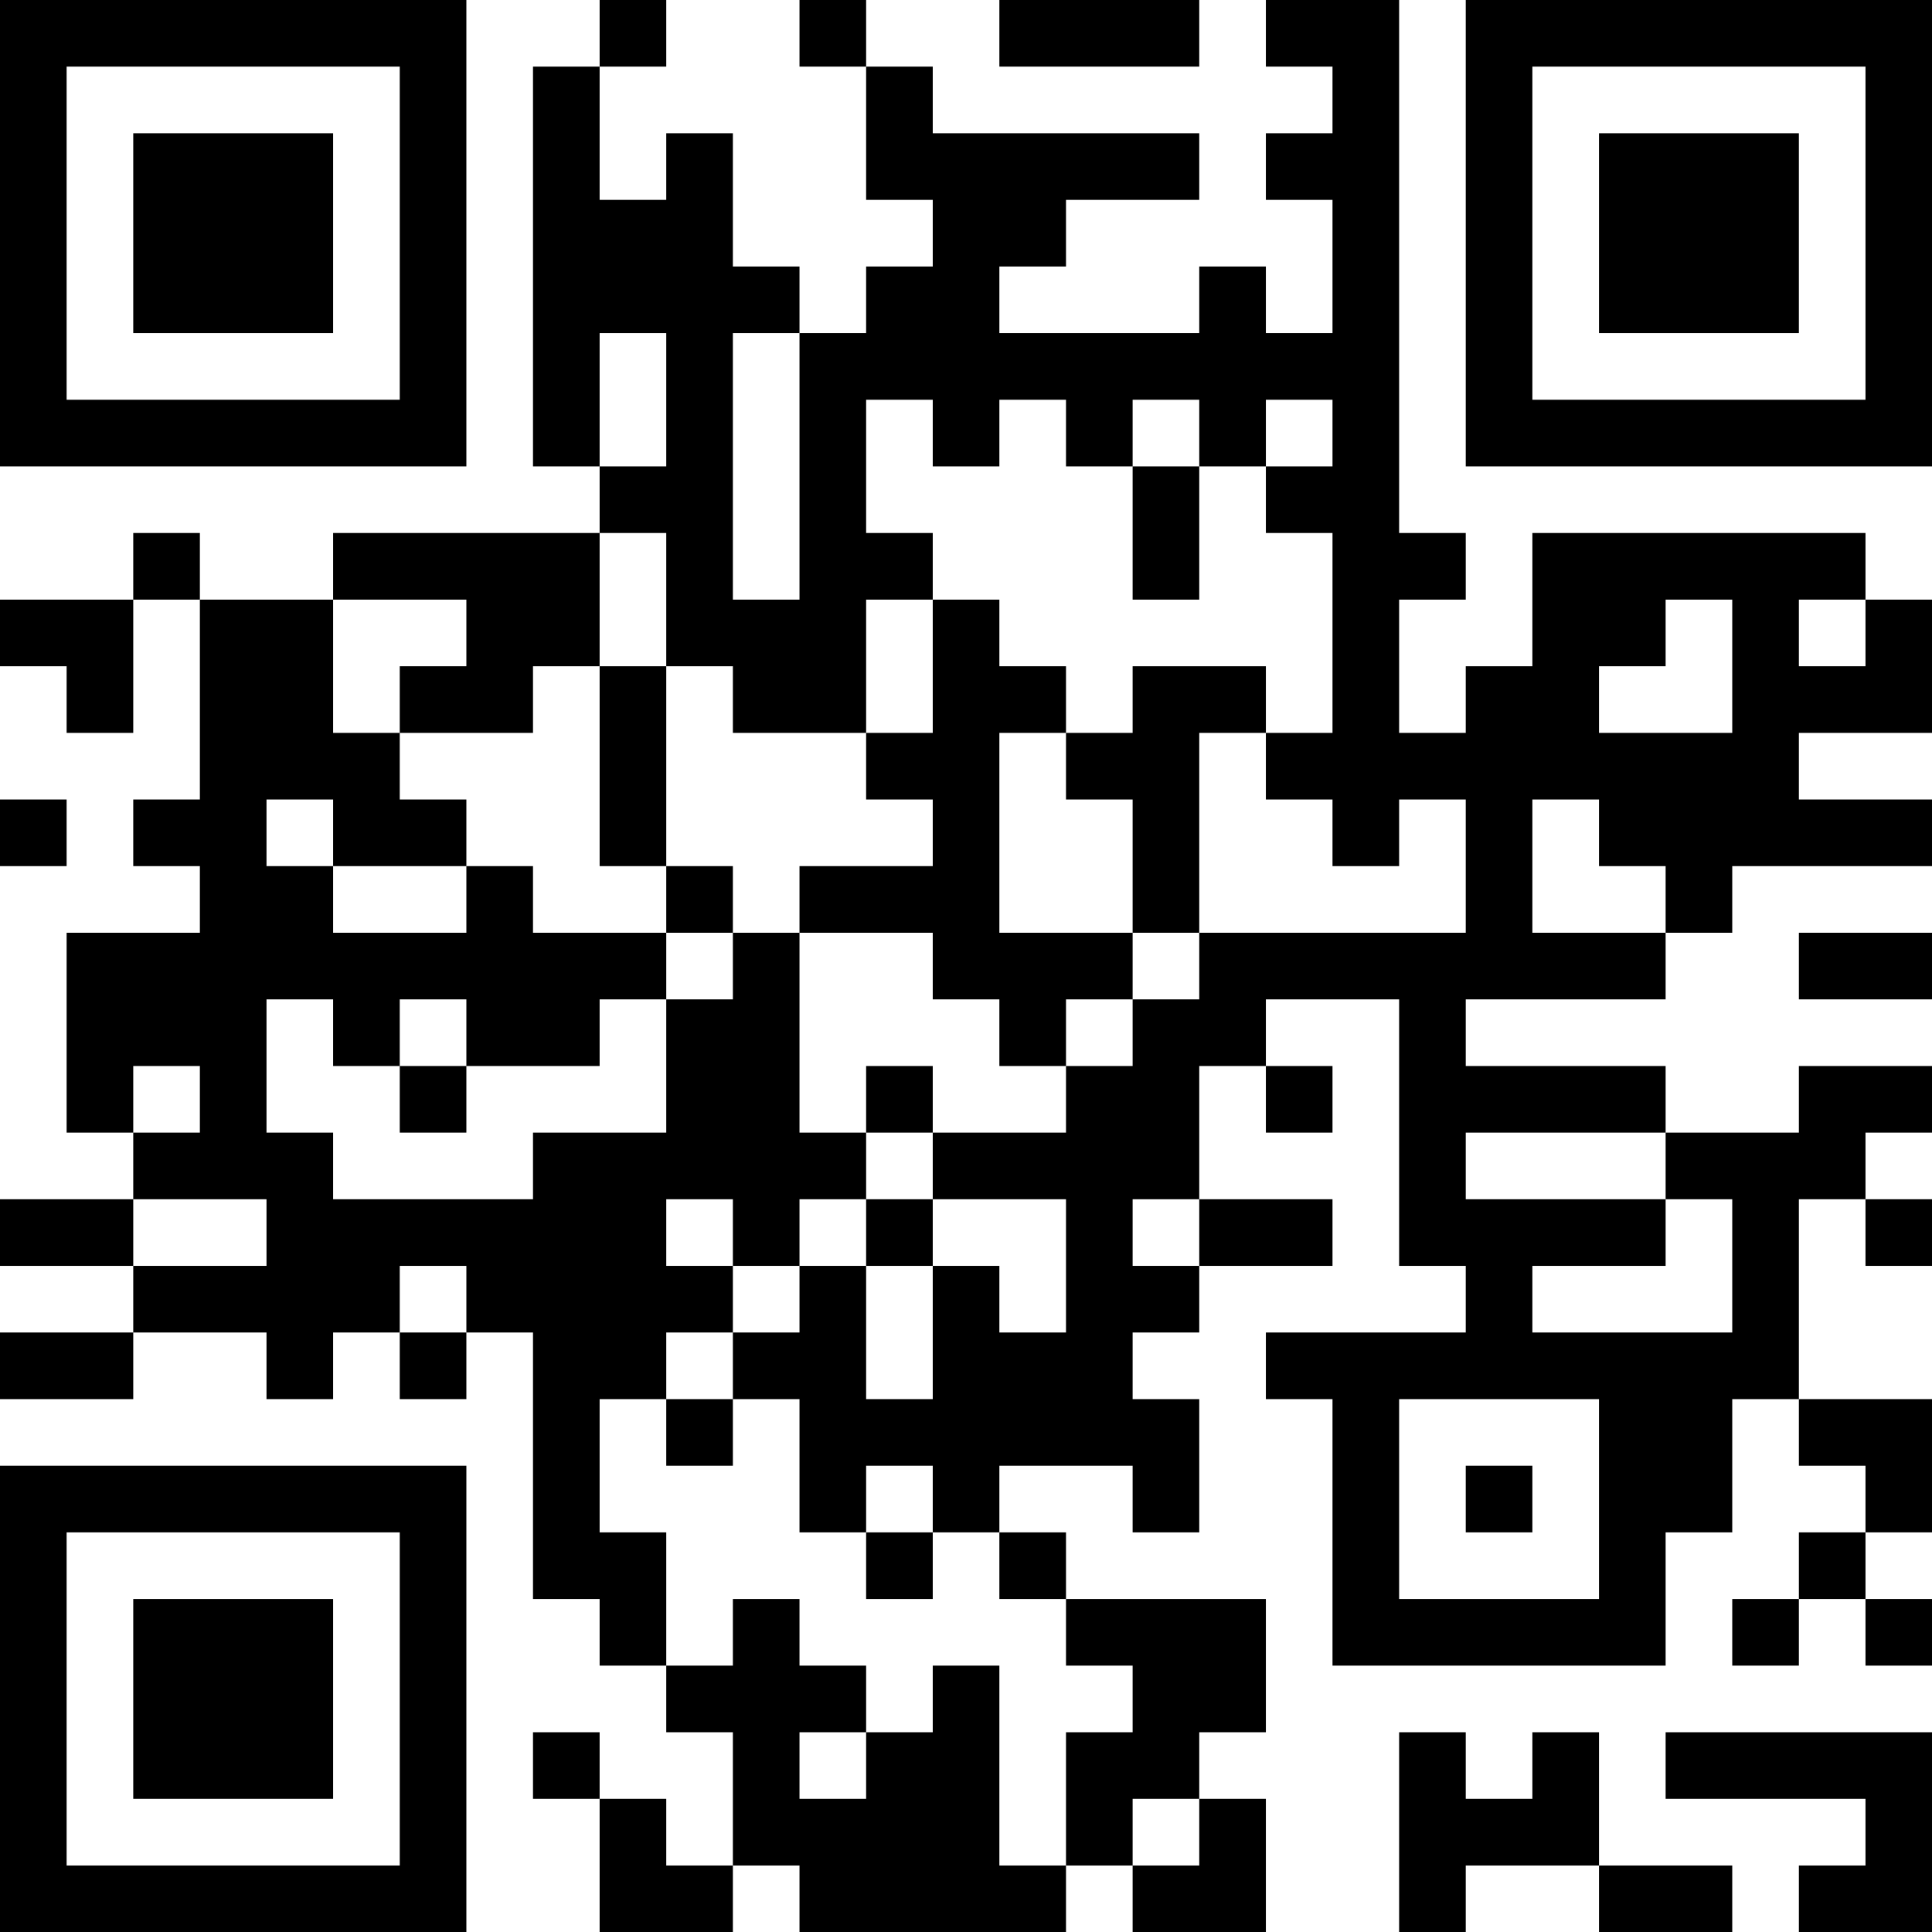 <?xml version="1.0" encoding="UTF-8"?>
<svg xmlns="http://www.w3.org/2000/svg" version="1.1" width="200" height="200" viewBox="0 0 200 200"><rect x="0" y="0" width="200" height="200" fill="#ffffff"/><g transform="scale(6.897)"><g transform="translate(0,0)"><path fill-rule="evenodd" d="M9 0L9 1L8 1L8 7L9 7L9 8L5 8L5 9L3 9L3 8L2 8L2 9L0 9L0 10L1 10L1 11L2 11L2 9L3 9L3 12L2 12L2 13L3 13L3 14L1 14L1 17L2 17L2 18L0 18L0 19L2 19L2 20L0 20L0 21L2 21L2 20L4 20L4 21L5 21L5 20L6 20L6 21L7 21L7 20L8 20L8 24L9 24L9 25L10 25L10 26L11 26L11 28L10 28L10 27L9 27L9 26L8 26L8 27L9 27L9 29L11 29L11 28L12 28L12 29L16 29L16 28L17 28L17 29L19 29L19 27L18 27L18 26L19 26L19 24L16 24L16 23L15 23L15 22L17 22L17 23L18 23L18 21L17 21L17 20L18 20L18 19L20 19L20 18L18 18L18 16L19 16L19 17L20 17L20 16L19 16L19 15L21 15L21 19L22 19L22 20L19 20L19 21L20 21L20 25L25 25L25 23L26 23L26 21L27 21L27 22L28 22L28 23L27 23L27 24L26 24L26 25L27 25L27 24L28 24L28 25L29 25L29 24L28 24L28 23L29 23L29 21L27 21L27 18L28 18L28 19L29 19L29 18L28 18L28 17L29 17L29 16L27 16L27 17L25 17L25 16L22 16L22 15L25 15L25 14L26 14L26 13L29 13L29 12L27 12L27 11L29 11L29 9L28 9L28 8L23 8L23 10L22 10L22 11L21 11L21 9L22 9L22 8L21 8L21 0L19 0L19 1L20 1L20 2L19 2L19 3L20 3L20 5L19 5L19 4L18 4L18 5L15 5L15 4L16 4L16 3L18 3L18 2L14 2L14 1L13 1L13 0L12 0L12 1L13 1L13 3L14 3L14 4L13 4L13 5L12 5L12 4L11 4L11 2L10 2L10 3L9 3L9 1L10 1L10 0ZM15 0L15 1L18 1L18 0ZM9 5L9 7L10 7L10 5ZM11 5L11 9L12 9L12 5ZM13 6L13 8L14 8L14 9L13 9L13 11L11 11L11 10L10 10L10 8L9 8L9 10L8 10L8 11L6 11L6 10L7 10L7 9L5 9L5 11L6 11L6 12L7 12L7 13L5 13L5 12L4 12L4 13L5 13L5 14L7 14L7 13L8 13L8 14L10 14L10 15L9 15L9 16L7 16L7 15L6 15L6 16L5 16L5 15L4 15L4 17L5 17L5 18L8 18L8 17L10 17L10 15L11 15L11 14L12 14L12 17L13 17L13 18L12 18L12 19L11 19L11 18L10 18L10 19L11 19L11 20L10 20L10 21L9 21L9 23L10 23L10 25L11 25L11 24L12 24L12 25L13 25L13 26L12 26L12 27L13 27L13 26L14 26L14 25L15 25L15 28L16 28L16 26L17 26L17 25L16 25L16 24L15 24L15 23L14 23L14 22L13 22L13 23L12 23L12 21L11 21L11 20L12 20L12 19L13 19L13 21L14 21L14 19L15 19L15 20L16 20L16 18L14 18L14 17L16 17L16 16L17 16L17 15L18 15L18 14L22 14L22 12L21 12L21 13L20 13L20 12L19 12L19 11L20 11L20 8L19 8L19 7L20 7L20 6L19 6L19 7L18 7L18 6L17 6L17 7L16 7L16 6L15 6L15 7L14 7L14 6ZM17 7L17 9L18 9L18 7ZM14 9L14 11L13 11L13 12L14 12L14 13L12 13L12 14L14 14L14 15L15 15L15 16L16 16L16 15L17 15L17 14L18 14L18 11L19 11L19 10L17 10L17 11L16 11L16 10L15 10L15 9ZM25 9L25 10L24 10L24 11L26 11L26 9ZM27 9L27 10L28 10L28 9ZM9 10L9 13L10 13L10 14L11 14L11 13L10 13L10 10ZM15 11L15 14L17 14L17 12L16 12L16 11ZM0 12L0 13L1 13L1 12ZM23 12L23 14L25 14L25 13L24 13L24 12ZM27 14L27 15L29 15L29 14ZM2 16L2 17L3 17L3 16ZM6 16L6 17L7 17L7 16ZM13 16L13 17L14 17L14 16ZM22 17L22 18L25 18L25 19L23 19L23 20L26 20L26 18L25 18L25 17ZM2 18L2 19L4 19L4 18ZM13 18L13 19L14 19L14 18ZM17 18L17 19L18 19L18 18ZM6 19L6 20L7 20L7 19ZM10 21L10 22L11 22L11 21ZM21 21L21 24L24 24L24 21ZM22 22L22 23L23 23L23 22ZM13 23L13 24L14 24L14 23ZM21 26L21 29L22 29L22 28L24 28L24 29L26 29L26 28L24 28L24 26L23 26L23 27L22 27L22 26ZM25 26L25 27L28 27L28 28L27 28L27 29L29 29L29 26ZM17 27L17 28L18 28L18 27ZM0 0L0 7L7 7L7 0ZM1 1L1 6L6 6L6 1ZM2 2L2 5L5 5L5 2ZM22 0L22 7L29 7L29 0ZM23 1L23 6L28 6L28 1ZM24 2L24 5L27 5L27 2ZM0 22L0 29L7 29L7 22ZM1 23L1 28L6 28L6 23ZM2 24L2 27L5 27L5 24Z" fill="#000000"/></g></g></svg>
